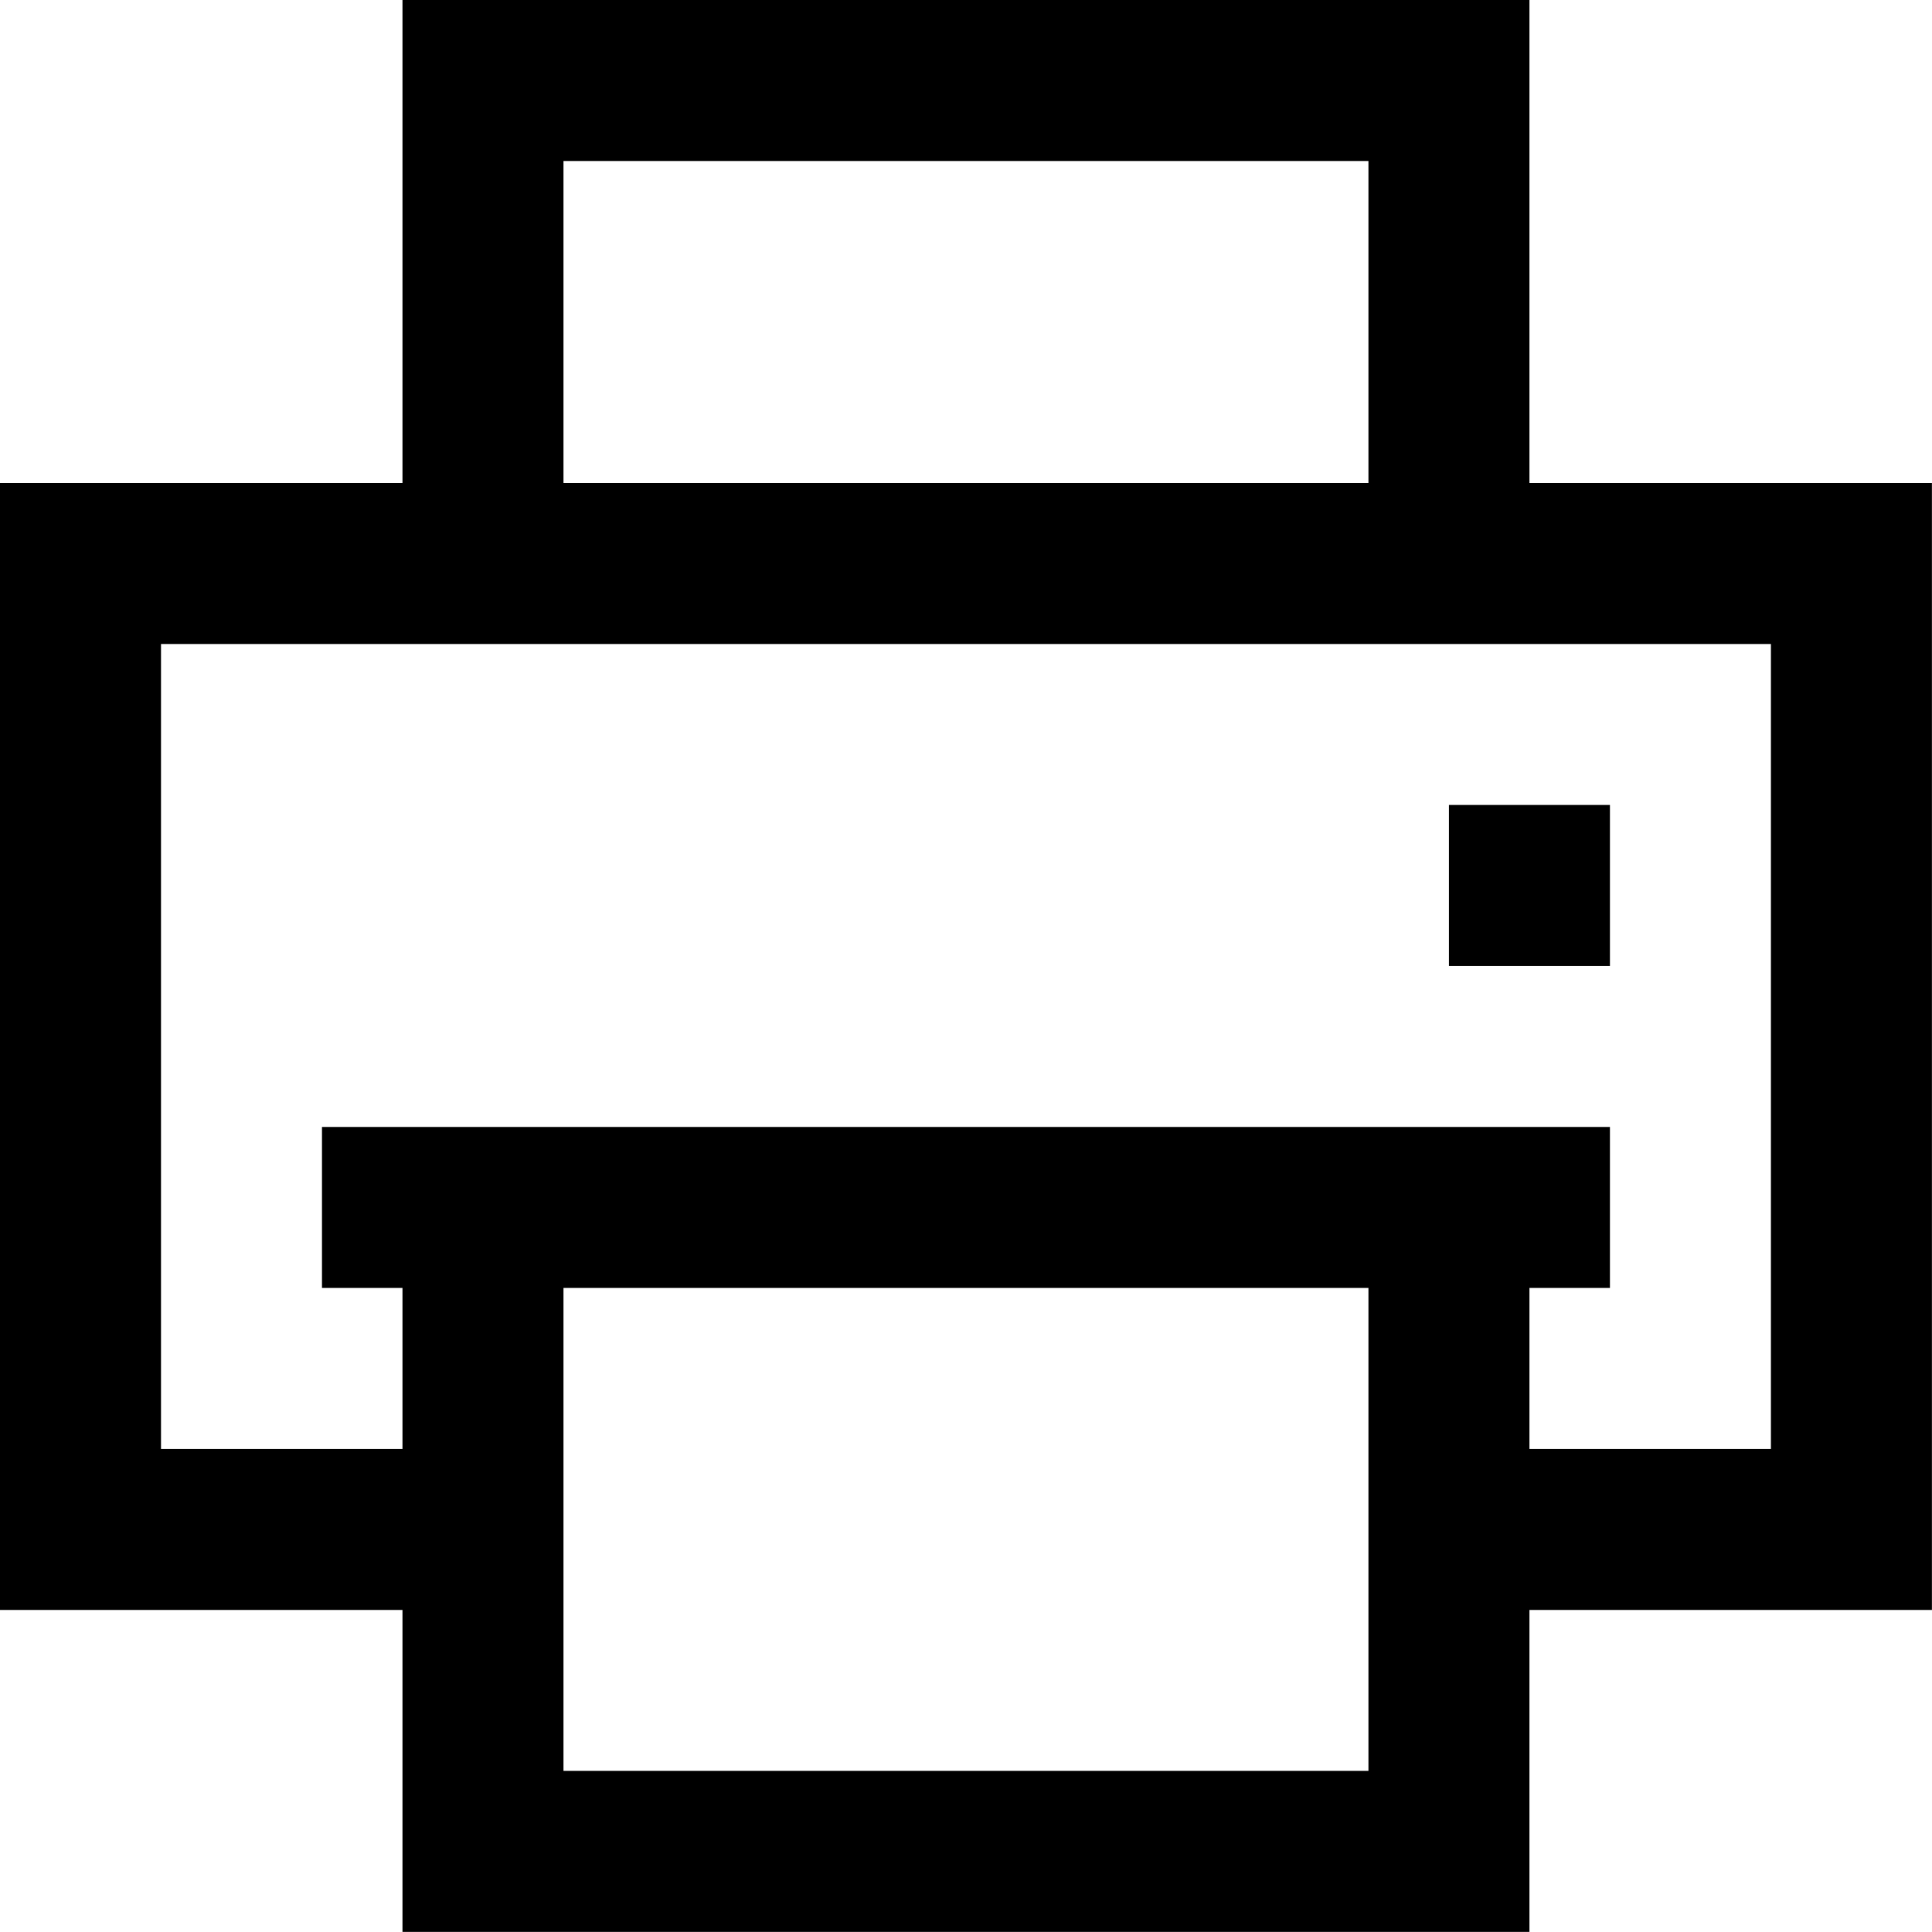 <?xml version="1.0" encoding="utf-8"?>
<!-- Generator: Adobe Illustrator 17.1.0, SVG Export Plug-In . SVG Version: 6.00 Build 0)  -->
<!DOCTYPE svg PUBLIC "-//W3C//DTD SVG 1.1//EN" "http://www.w3.org/Graphics/SVG/1.1/DTD/svg11.dtd">
<svg version="1.1"  xmlns="http://www.w3.org/2000/svg" xmlns:xlink="http://www.w3.org/1999/xlink" x="0px" y="0px"
	 viewBox="0 0 24.001 24" enable-background="new 0 0 24.001 24" xml:space="preserve">
<g >
	<rect  x="0.001" fill="none" width="24" height="24"/>
	<path fill="none" stroke="#000000" stroke-width="2" stroke-miterlimit="10" d="M7,19H1V7h22v12h-6 M18,1H6v6h12V1z M18,15H6v8h12
		V15z M4,15h16"/>
	<rect x="18" y="10" width="2" height="2"/>
</g>
</svg>
